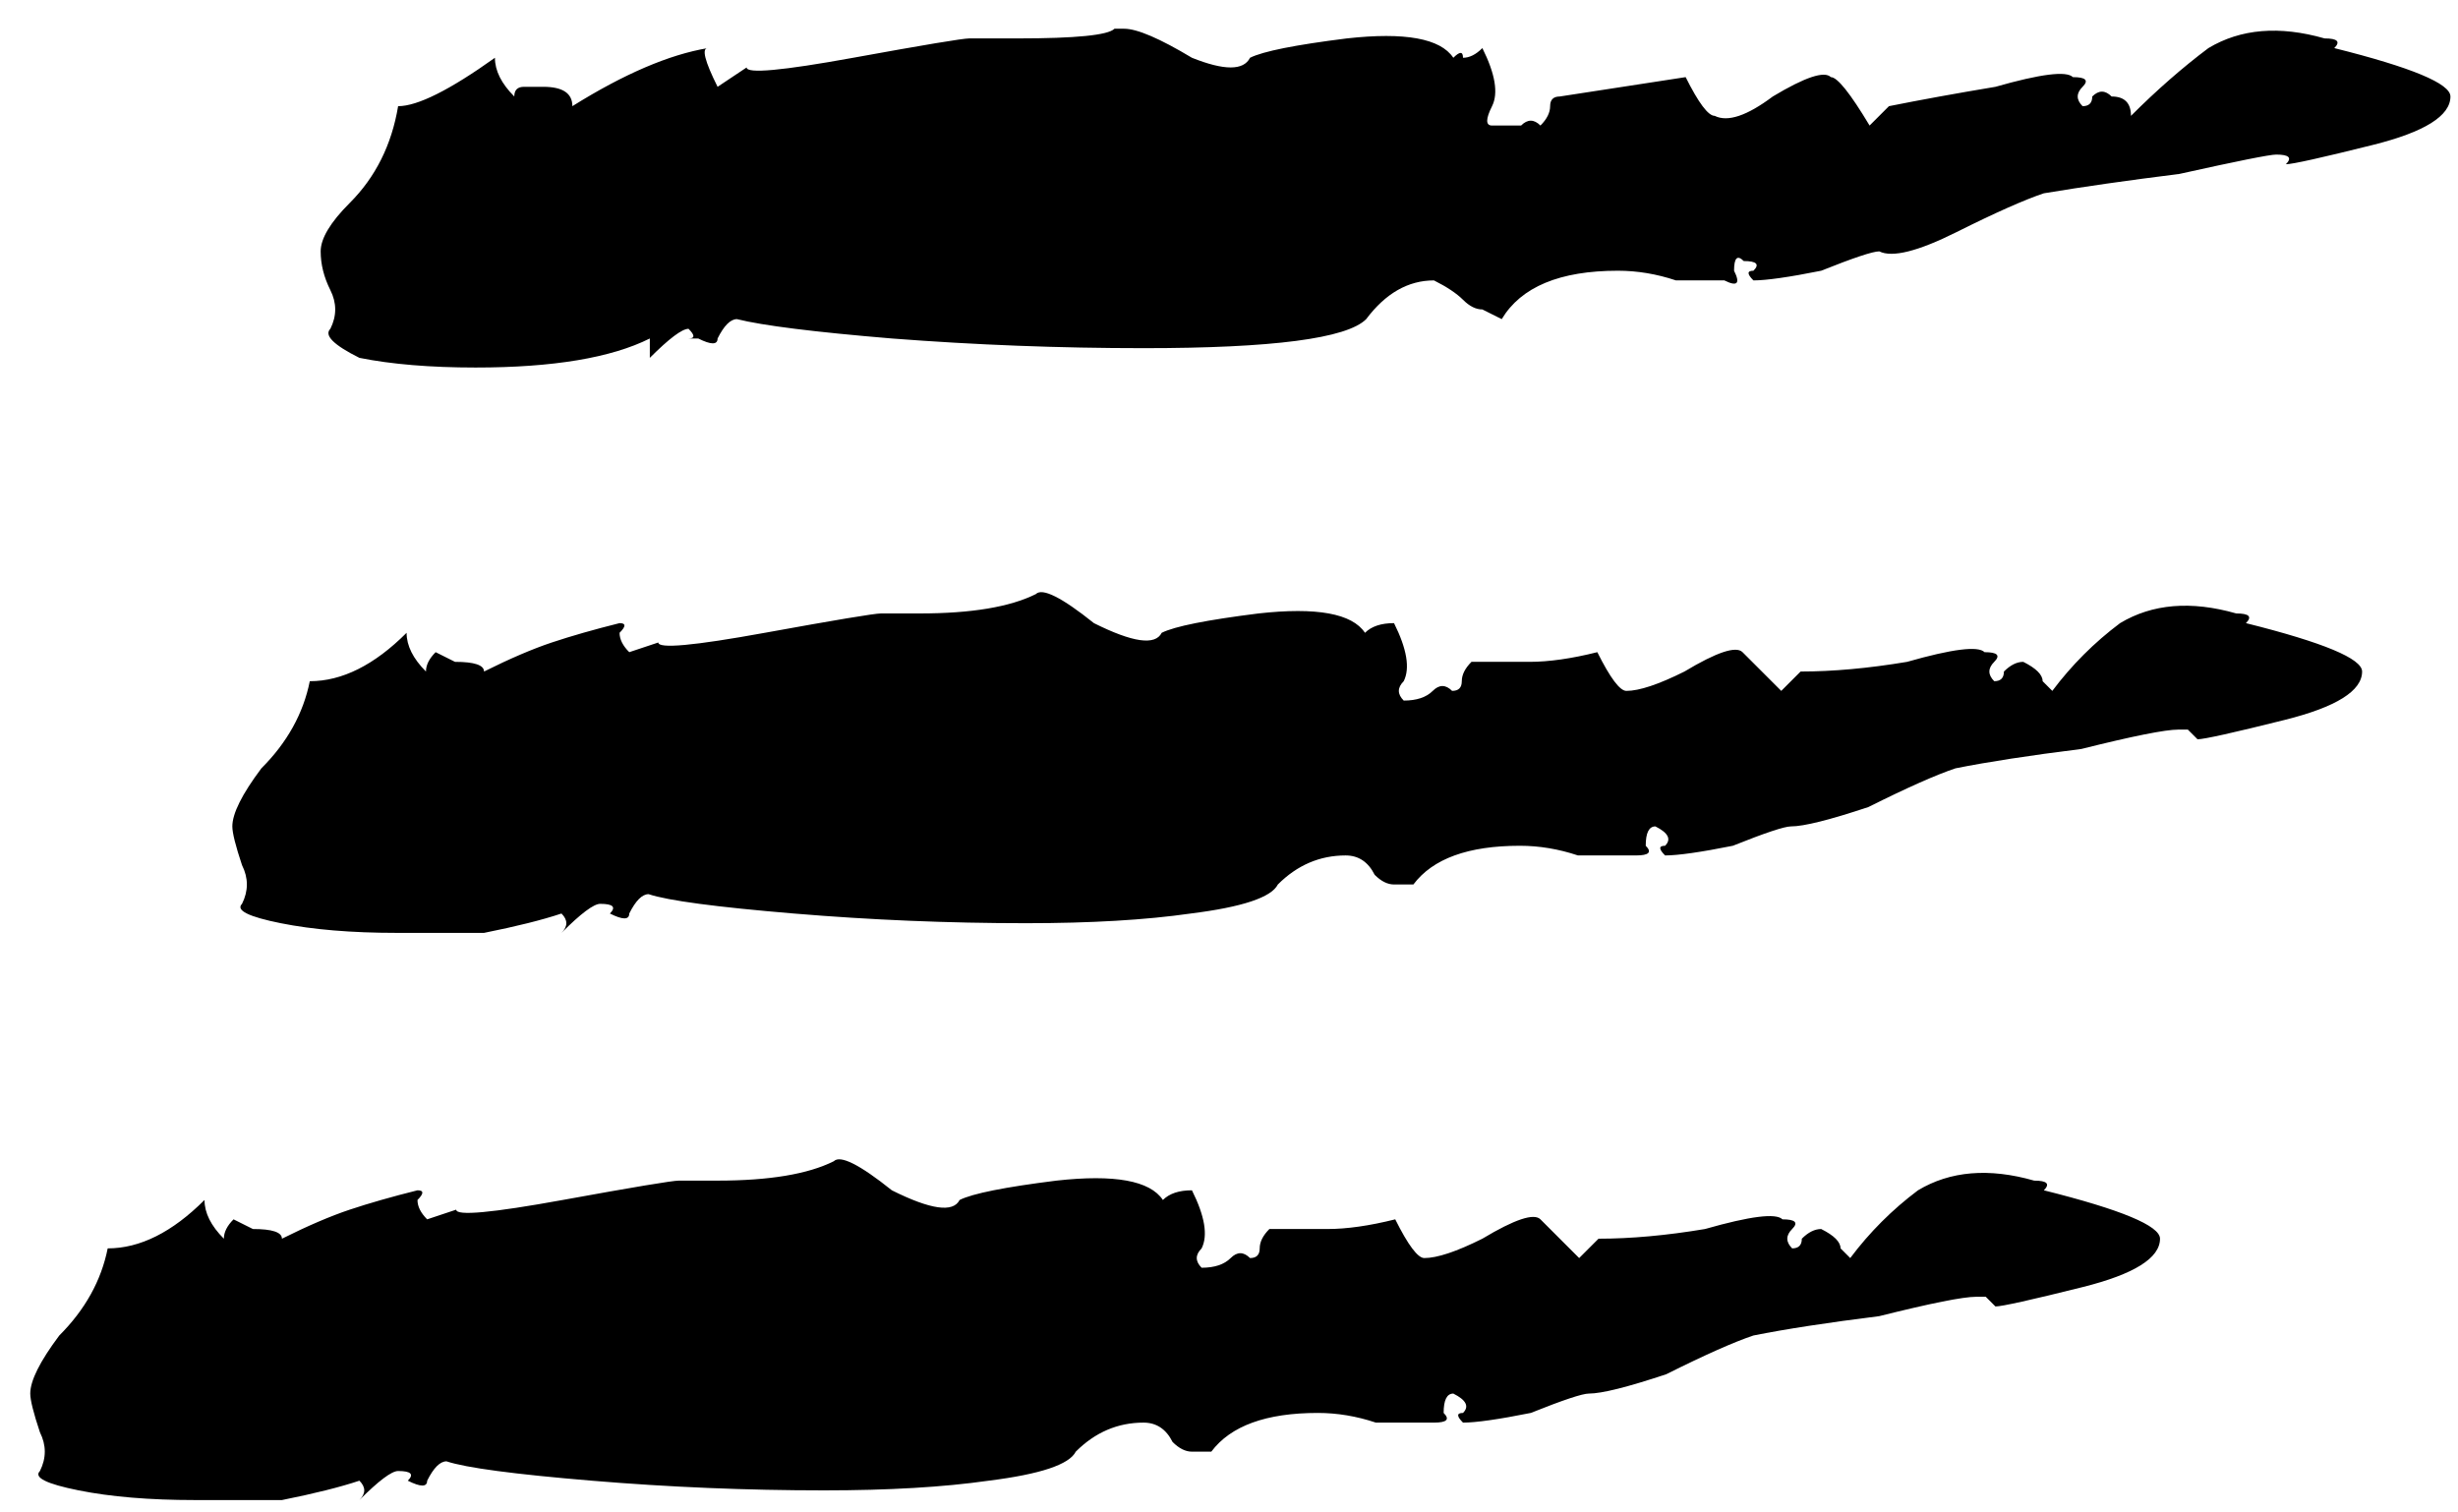 <svg width="65" height="40" viewBox="0 0 65 40" fill="none" xmlns="http://www.w3.org/2000/svg">
<path d="M12.576 9.72C11.381 9.72 10.357 9.635 9.504 9.464C8.821 9.123 8.565 8.867 8.736 8.696C8.907 8.355 8.907 8.013 8.736 7.672C8.565 7.331 8.48 6.989 8.48 6.648C8.48 6.307 8.736 5.88 9.248 5.368C9.931 4.685 10.357 3.832 10.528 2.808C11.04 2.808 11.893 2.381 13.088 1.528C13.088 1.869 13.259 2.211 13.6 2.552C13.6 2.381 13.685 2.296 13.856 2.296C13.856 2.296 14.027 2.296 14.368 2.296C14.88 2.296 15.136 2.467 15.136 2.808C16.501 1.955 17.696 1.443 18.72 1.272C18.549 1.272 18.635 1.613 18.976 2.296L19.744 1.784C19.744 1.955 20.683 1.869 22.56 1.528C24.437 1.187 25.461 1.016 25.632 1.016H26.912C28.448 1.016 29.301 0.931 29.472 0.76H29.728C30.069 0.76 30.667 1.016 31.52 1.528C32.373 1.869 32.885 1.869 33.056 1.528C33.397 1.357 34.251 1.187 35.616 1.016C37.152 0.845 38.091 1.016 38.432 1.528C38.603 1.357 38.688 1.357 38.688 1.528C38.859 1.528 39.029 1.443 39.2 1.272C39.541 1.955 39.627 2.467 39.456 2.808C39.285 3.149 39.285 3.32 39.456 3.32C39.797 3.32 40.053 3.32 40.224 3.32C40.395 3.149 40.565 3.149 40.736 3.32C40.907 3.149 40.992 2.979 40.992 2.808C40.992 2.637 41.077 2.552 41.248 2.552L44.576 2.04C44.917 2.723 45.173 3.064 45.344 3.064C45.685 3.235 46.197 3.064 46.88 2.552C47.733 2.04 48.245 1.869 48.416 2.04C48.587 2.04 48.928 2.467 49.44 3.32C49.781 2.979 49.952 2.808 49.952 2.808C50.805 2.637 51.744 2.467 52.768 2.296C53.963 1.955 54.645 1.869 54.816 2.04C55.157 2.04 55.243 2.125 55.072 2.296C54.901 2.467 54.901 2.637 55.072 2.808C55.243 2.808 55.328 2.723 55.328 2.552C55.499 2.381 55.669 2.381 55.84 2.552C56.181 2.552 56.352 2.723 56.352 3.064C57.035 2.381 57.717 1.784 58.4 1.272C59.253 0.76 60.277 0.675 61.472 1.016C61.813 1.016 61.899 1.101 61.728 1.272C61.557 1.272 61.557 1.272 61.728 1.272C63.776 1.784 64.8 2.211 64.8 2.552C64.8 3.064 64.117 3.491 62.752 3.832C61.387 4.173 60.619 4.344 60.448 4.344C60.277 4.344 60.277 4.344 60.448 4.344C60.619 4.173 60.533 4.088 60.192 4.088C60.021 4.088 59.168 4.259 57.632 4.6C56.267 4.771 55.072 4.941 54.048 5.112C53.536 5.283 52.768 5.624 51.744 6.136C50.72 6.648 50.037 6.819 49.696 6.648C49.525 6.648 49.013 6.819 48.16 7.16C47.307 7.331 46.709 7.416 46.368 7.416C46.197 7.245 46.197 7.16 46.368 7.16C46.539 6.989 46.453 6.904 46.112 6.904C45.941 6.733 45.856 6.819 45.856 7.16C46.027 7.501 45.941 7.587 45.6 7.416C45.259 7.416 44.832 7.416 44.32 7.416C43.808 7.245 43.296 7.16 42.784 7.16C41.248 7.16 40.224 7.587 39.712 8.44L39.2 8.184C39.029 8.184 38.859 8.099 38.688 7.928C38.517 7.757 38.261 7.587 37.92 7.416C37.237 7.416 36.64 7.757 36.128 8.44C35.616 8.952 33.653 9.208 30.24 9.208C28.021 9.208 25.803 9.123 23.584 8.952C21.536 8.781 20.171 8.611 19.488 8.44C19.317 8.44 19.147 8.611 18.976 8.952C18.976 9.123 18.805 9.123 18.464 8.952H18.208C18.379 8.952 18.379 8.867 18.208 8.696C18.037 8.696 17.696 8.952 17.184 9.464V8.952C16.16 9.464 14.624 9.72 12.576 9.72ZM5.152 39.672C3.957 39.672 2.933 39.587 2.08 39.416C1.227 39.245 0.885 39.075 1.056 38.904C1.227 38.563 1.227 38.221 1.056 37.88C0.885 37.368 0.8 37.027 0.8 36.856C0.8 36.515 1.056 36.003 1.568 35.32C2.251 34.637 2.677 33.869 2.848 33.016C3.701 33.016 4.555 32.589 5.408 31.736C5.408 32.077 5.579 32.419 5.92 32.76C5.92 32.589 6.005 32.419 6.176 32.248C6.176 32.248 6.347 32.333 6.688 32.504C7.2 32.504 7.456 32.589 7.456 32.76C8.139 32.419 8.736 32.163 9.248 31.992C9.76 31.821 10.357 31.651 11.04 31.48C11.211 31.48 11.211 31.565 11.04 31.736C11.04 31.907 11.125 32.077 11.296 32.248L12.064 31.992C12.064 32.163 13.003 32.077 14.88 31.736C16.757 31.395 17.781 31.224 17.952 31.224H18.976C20.341 31.224 21.365 31.053 22.048 30.712C22.219 30.541 22.731 30.797 23.584 31.48C24.608 31.992 25.205 32.077 25.376 31.736C25.717 31.565 26.571 31.395 27.936 31.224C29.472 31.053 30.411 31.224 30.752 31.736C30.923 31.565 31.179 31.48 31.52 31.48C31.861 32.163 31.947 32.675 31.776 33.016C31.605 33.187 31.605 33.357 31.776 33.528C32.117 33.528 32.373 33.443 32.544 33.272C32.715 33.101 32.885 33.101 33.056 33.272C33.227 33.272 33.312 33.187 33.312 33.016C33.312 32.845 33.397 32.675 33.568 32.504C34.08 32.504 34.592 32.504 35.104 32.504C35.616 32.504 36.213 32.419 36.896 32.248C37.237 32.931 37.493 33.272 37.664 33.272C38.005 33.272 38.517 33.101 39.2 32.76C40.053 32.248 40.565 32.077 40.736 32.248C40.736 32.248 41.077 32.589 41.76 33.272C42.101 32.931 42.272 32.76 42.272 32.76C43.125 32.76 44.064 32.675 45.088 32.504C46.283 32.163 46.965 32.077 47.136 32.248C47.477 32.248 47.563 32.333 47.392 32.504C47.221 32.675 47.221 32.845 47.392 33.016C47.563 33.016 47.648 32.931 47.648 32.76C47.819 32.589 47.989 32.504 48.16 32.504C48.501 32.675 48.672 32.845 48.672 33.016C48.672 33.016 48.757 33.101 48.928 33.272C49.44 32.589 50.037 31.992 50.72 31.48C51.573 30.968 52.597 30.883 53.792 31.224C54.133 31.224 54.219 31.309 54.048 31.48C53.877 31.48 53.877 31.48 54.048 31.48C56.096 31.992 57.12 32.419 57.12 32.76C57.12 33.272 56.437 33.699 55.072 34.04C53.707 34.381 52.939 34.552 52.768 34.552C52.597 34.381 52.512 34.296 52.512 34.296C52.683 34.296 52.768 34.296 52.768 34.296H52.256C51.915 34.296 51.061 34.467 49.696 34.808C48.331 34.979 47.221 35.149 46.368 35.32C45.856 35.491 45.088 35.832 44.064 36.344C43.04 36.685 42.357 36.856 42.016 36.856C41.845 36.856 41.333 37.027 40.48 37.368C39.627 37.539 39.029 37.624 38.688 37.624C38.517 37.453 38.517 37.368 38.688 37.368C38.859 37.197 38.773 37.027 38.432 36.856C38.261 36.856 38.176 37.027 38.176 37.368C38.347 37.539 38.261 37.624 37.92 37.624C37.579 37.624 37.067 37.624 36.384 37.624C35.872 37.453 35.36 37.368 34.848 37.368C33.483 37.368 32.544 37.709 32.032 38.392H31.52C31.349 38.392 31.179 38.307 31.008 38.136C30.837 37.795 30.581 37.624 30.24 37.624C29.557 37.624 28.96 37.88 28.448 38.392C28.277 38.733 27.509 38.989 26.144 39.16C24.949 39.331 23.499 39.416 21.792 39.416C19.744 39.416 17.696 39.331 15.648 39.16C13.6 38.989 12.32 38.819 11.808 38.648C11.637 38.648 11.467 38.819 11.296 39.16C11.296 39.331 11.125 39.331 10.784 39.16C10.613 39.16 10.613 39.16 10.784 39.16C10.955 38.989 10.869 38.904 10.528 38.904C10.357 38.904 10.016 39.16 9.504 39.672C9.675 39.501 9.675 39.331 9.504 39.16C8.992 39.331 8.309 39.501 7.456 39.672C6.773 39.672 6.005 39.672 5.152 39.672Z" fill="black"/>
<path d="M10.496 24.672C9.301 24.672 8.277 24.587 7.424 24.416C6.571 24.245 6.229 24.075 6.4 23.904C6.571 23.563 6.571 23.221 6.4 22.88C6.229 22.368 6.144 22.027 6.144 21.856C6.144 21.515 6.4 21.003 6.912 20.32C7.595 19.637 8.021 18.869 8.192 18.016C9.045 18.016 9.899 17.589 10.752 16.736C10.752 17.077 10.923 17.419 11.264 17.76C11.264 17.589 11.349 17.419 11.52 17.248C11.52 17.248 11.691 17.333 12.032 17.504C12.544 17.504 12.8 17.589 12.8 17.76C13.483 17.419 14.08 17.163 14.592 16.992C15.104 16.821 15.701 16.651 16.384 16.48C16.555 16.48 16.555 16.565 16.384 16.736C16.384 16.907 16.469 17.077 16.64 17.248L17.408 16.992C17.408 17.163 18.347 17.077 20.224 16.736C22.101 16.395 23.125 16.224 23.296 16.224H24.32C25.685 16.224 26.709 16.053 27.392 15.712C27.563 15.541 28.075 15.797 28.928 16.48C29.952 16.992 30.549 17.077 30.72 16.736C31.061 16.565 31.915 16.395 33.28 16.224C34.816 16.053 35.755 16.224 36.096 16.736C36.267 16.565 36.523 16.48 36.864 16.48C37.205 17.163 37.291 17.675 37.12 18.016C36.949 18.187 36.949 18.357 37.12 18.528C37.461 18.528 37.717 18.443 37.888 18.272C38.059 18.101 38.229 18.101 38.4 18.272C38.571 18.272 38.656 18.187 38.656 18.016C38.656 17.845 38.741 17.675 38.912 17.504C39.424 17.504 39.936 17.504 40.448 17.504C40.96 17.504 41.557 17.419 42.24 17.248C42.581 17.931 42.837 18.272 43.008 18.272C43.349 18.272 43.861 18.101 44.544 17.76C45.397 17.248 45.909 17.077 46.08 17.248C46.08 17.248 46.421 17.589 47.104 18.272C47.445 17.931 47.616 17.76 47.616 17.76C48.469 17.76 49.408 17.675 50.432 17.504C51.627 17.163 52.309 17.077 52.48 17.248C52.821 17.248 52.907 17.333 52.736 17.504C52.565 17.675 52.565 17.845 52.736 18.016C52.907 18.016 52.992 17.931 52.992 17.76C53.163 17.589 53.333 17.504 53.504 17.504C53.845 17.675 54.016 17.845 54.016 18.016C54.016 18.016 54.101 18.101 54.272 18.272C54.784 17.589 55.381 16.992 56.064 16.48C56.917 15.968 57.941 15.883 59.136 16.224C59.477 16.224 59.563 16.309 59.392 16.48C59.221 16.48 59.221 16.48 59.392 16.48C61.44 16.992 62.464 17.419 62.464 17.76C62.464 18.272 61.781 18.699 60.416 19.04C59.051 19.381 58.283 19.552 58.112 19.552C57.941 19.381 57.856 19.296 57.856 19.296C58.027 19.296 58.112 19.296 58.112 19.296H57.6C57.259 19.296 56.405 19.467 55.04 19.808C53.675 19.979 52.565 20.149 51.712 20.32C51.2 20.491 50.432 20.832 49.408 21.344C48.384 21.685 47.701 21.856 47.36 21.856C47.189 21.856 46.677 22.027 45.824 22.368C44.971 22.539 44.373 22.624 44.032 22.624C43.861 22.453 43.861 22.368 44.032 22.368C44.203 22.197 44.117 22.027 43.776 21.856C43.605 21.856 43.52 22.027 43.52 22.368C43.691 22.539 43.605 22.624 43.264 22.624C42.923 22.624 42.411 22.624 41.728 22.624C41.216 22.453 40.704 22.368 40.192 22.368C38.827 22.368 37.888 22.709 37.376 23.392H36.864C36.693 23.392 36.523 23.307 36.352 23.136C36.181 22.795 35.925 22.624 35.584 22.624C34.901 22.624 34.304 22.88 33.792 23.392C33.621 23.733 32.853 23.989 31.488 24.16C30.293 24.331 28.843 24.416 27.136 24.416C25.088 24.416 23.04 24.331 20.992 24.16C18.944 23.989 17.664 23.819 17.152 23.648C16.981 23.648 16.811 23.819 16.64 24.16C16.64 24.331 16.469 24.331 16.128 24.16C15.957 24.16 15.957 24.16 16.128 24.16C16.299 23.989 16.213 23.904 15.872 23.904C15.701 23.904 15.36 24.16 14.848 24.672C15.019 24.501 15.019 24.331 14.848 24.16C14.336 24.331 13.653 24.501 12.8 24.672C12.117 24.672 11.349 24.672 10.496 24.672Z" fill="black"/>
</svg>
